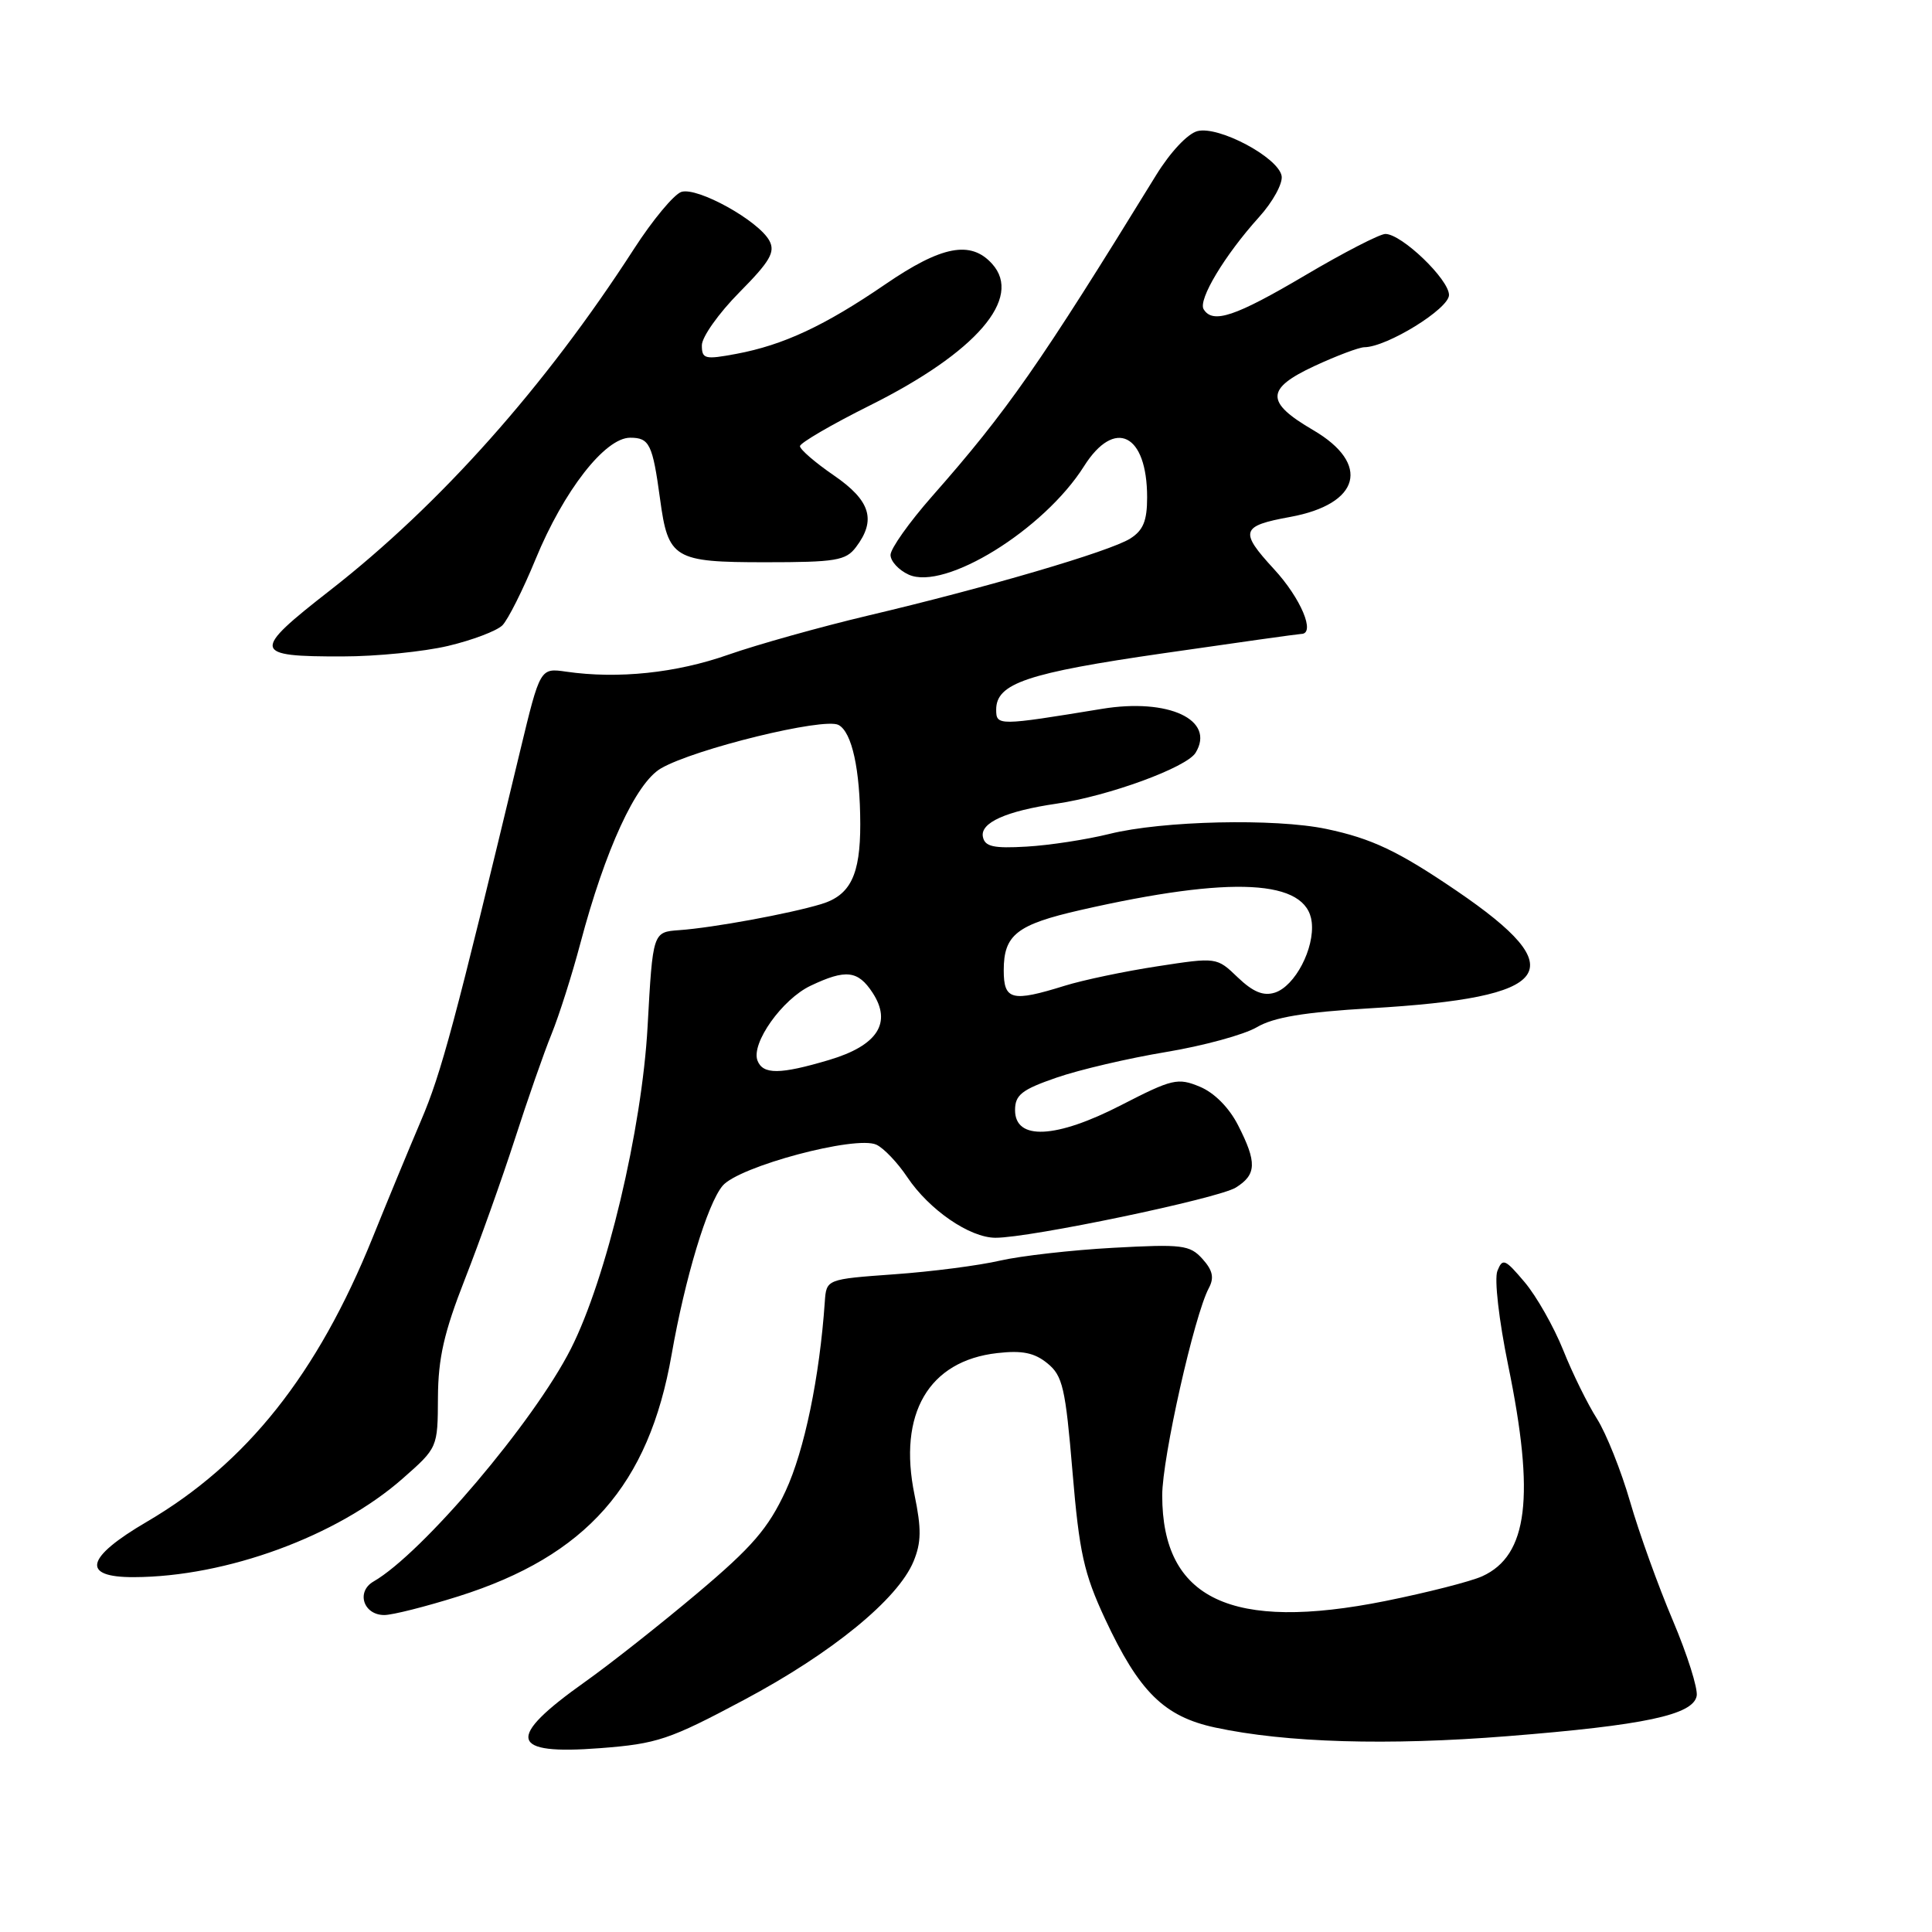 <?xml version="1.0" encoding="UTF-8" standalone="no"?>
<!DOCTYPE svg PUBLIC "-//W3C//DTD SVG 1.1//EN" "http://www.w3.org/Graphics/SVG/1.1/DTD/svg11.dtd" >
<svg xmlns="http://www.w3.org/2000/svg" xmlns:xlink="http://www.w3.org/1999/xlink" version="1.1" viewBox="0 0 256 256">
 <g >
 <path fill="currentColor"
d=" M 98.58 225.25 C 110.24 219.04 118.97 211.91 121.05 206.89 C 122.08 204.39 122.11 202.58 121.18 198.08 C 118.96 187.33 123.05 180.31 132.15 179.29 C 135.45 178.91 137.08 179.25 138.79 180.65 C 140.81 182.29 141.18 183.90 142.11 195.00 C 143.01 205.74 143.62 208.48 146.42 214.50 C 150.94 224.19 154.26 227.46 161.03 228.91 C 170.39 230.92 183.89 231.32 199.77 230.05 C 217.88 228.61 224.34 227.24 224.82 224.72 C 225.00 223.75 223.58 219.25 221.66 214.72 C 219.74 210.20 217.19 203.12 216.00 199.00 C 214.81 194.88 212.83 189.93 211.61 188.00 C 210.38 186.07 208.36 181.98 207.13 178.89 C 205.89 175.81 203.60 171.76 202.02 169.89 C 199.42 166.81 199.10 166.67 198.41 168.41 C 197.99 169.49 198.61 174.91 199.84 180.91 C 203.42 198.33 202.46 206.10 196.41 208.86 C 194.90 209.55 189.13 211.02 183.58 212.14 C 163.15 216.24 154.00 211.91 154.00 198.14 C 154.00 193.18 158.25 174.27 160.18 170.67 C 160.91 169.30 160.69 168.32 159.33 166.81 C 157.66 164.96 156.65 164.84 147.50 165.34 C 142.00 165.64 135.25 166.41 132.50 167.04 C 129.75 167.68 123.45 168.50 118.50 168.85 C 109.50 169.50 109.50 169.50 109.29 172.50 C 108.60 182.50 106.59 192.19 104.10 197.56 C 101.79 202.53 99.68 204.98 92.39 211.12 C 87.50 215.24 80.80 220.53 77.51 222.86 C 66.96 230.35 67.47 232.57 79.53 231.64 C 87.09 231.06 88.69 230.52 98.58 225.25 Z  M 60.75 211.52 C 77.71 206.16 85.97 196.79 88.99 179.50 C 90.77 169.35 93.72 159.56 95.74 157.13 C 97.87 154.56 113.41 150.41 116.13 151.68 C 117.10 152.13 118.94 154.06 120.22 155.98 C 123.12 160.31 128.48 164.00 131.90 164.01 C 136.46 164.03 161.41 158.81 163.75 157.36 C 166.51 155.64 166.57 154.03 164.05 149.10 C 162.86 146.76 160.89 144.78 158.97 143.99 C 156.06 142.78 155.32 142.96 148.59 146.42 C 139.91 150.89 134.50 151.14 134.50 147.10 C 134.50 145.08 135.39 144.38 140.00 142.79 C 143.03 141.74 149.55 140.22 154.49 139.40 C 159.44 138.58 164.86 137.10 166.54 136.11 C 168.78 134.79 172.80 134.12 181.61 133.60 C 205.97 132.18 208.57 128.63 193.00 118.03 C 185.27 112.77 181.77 111.11 175.75 109.84 C 168.95 108.41 154.01 108.75 147.00 110.50 C 143.97 111.25 139.04 112.01 136.03 112.18 C 131.64 112.44 130.50 112.18 130.24 110.89 C 129.85 109.02 133.31 107.47 140.00 106.49 C 146.90 105.48 157.22 101.70 158.42 99.75 C 161.09 95.39 154.85 92.47 146.00 93.93 C 132.27 96.18 132.00 96.19 132.00 94.03 C 132.00 90.55 136.08 89.17 154.17 86.56 C 163.89 85.15 172.10 84.00 172.42 84.00 C 174.36 84.00 172.38 79.28 168.81 75.41 C 164.20 70.40 164.42 69.69 170.94 68.50 C 180.25 66.80 181.67 61.47 174.00 56.99 C 167.66 53.29 167.69 51.52 174.17 48.50 C 177.10 47.14 180.08 46.02 180.78 46.01 C 183.78 45.99 192.00 40.91 192.00 39.09 C 192.00 37.02 185.73 31.00 183.57 31.00 C 182.83 31.00 178.03 33.47 172.91 36.50 C 163.68 41.95 160.70 42.95 159.49 40.98 C 158.72 39.74 162.28 33.81 166.81 28.79 C 168.66 26.75 170.01 24.28 169.82 23.30 C 169.35 20.84 161.49 16.66 158.68 17.37 C 157.38 17.69 155.07 20.16 153.19 23.21 C 137.73 48.35 133.48 54.44 123.51 65.76 C 120.48 69.20 118.00 72.70 118.00 73.53 C 118.00 74.36 119.08 75.54 120.40 76.14 C 125.18 78.32 138.32 70.20 143.63 61.79 C 147.70 55.34 152.00 57.46 152.00 65.91 C 152.00 69.02 151.48 70.28 149.75 71.37 C 147.04 73.07 130.74 77.86 115.01 81.57 C 108.69 83.07 100.37 85.40 96.51 86.75 C 89.62 89.18 81.88 89.99 75.03 89.00 C 71.57 88.50 71.57 88.50 68.92 99.50 C 60.23 135.67 58.49 142.17 55.78 148.50 C 54.14 152.35 51.26 159.32 49.38 163.98 C 42.07 182.08 32.68 193.90 19.46 201.64 C 11.30 206.41 10.70 209.01 17.75 208.98 C 30.00 208.94 44.68 203.55 53.34 195.93 C 58.00 191.83 58.00 191.83 58.03 185.17 C 58.06 179.95 58.84 176.54 61.60 169.50 C 63.54 164.55 66.51 156.22 68.20 151.00 C 69.88 145.78 72.08 139.47 73.09 137.00 C 74.09 134.53 75.81 129.12 76.90 125.00 C 80.19 112.58 84.25 103.76 87.57 101.82 C 92.00 99.24 109.19 95.03 111.11 96.06 C 112.89 97.01 113.97 101.96 113.99 109.18 C 114.00 115.93 112.69 118.63 108.81 119.80 C 104.56 121.08 94.50 122.93 90.00 123.25 C 86.50 123.50 86.50 123.50 85.81 136.00 C 85.06 149.67 80.36 169.42 75.64 178.73 C 70.75 188.38 55.92 205.87 49.49 209.56 C 47.16 210.91 48.15 214.00 50.92 214.00 C 52.01 214.00 56.43 212.88 60.75 211.52 Z  M 59.36 85.59 C 62.58 84.83 65.82 83.60 66.57 82.86 C 67.31 82.11 69.29 78.17 70.97 74.09 C 74.70 65.02 80.17 58.00 83.50 58.00 C 86.06 58.00 86.47 58.85 87.46 66.11 C 88.53 74.04 89.29 74.50 101.38 74.50 C 110.74 74.50 112.08 74.28 113.42 72.50 C 116.14 68.91 115.35 66.33 110.50 63.00 C 108.02 61.30 106.00 59.55 106.00 59.12 C 106.00 58.70 110.16 56.27 115.25 53.73 C 129.35 46.70 135.57 39.50 131.46 34.96 C 128.63 31.82 124.77 32.56 117.31 37.67 C 109.27 43.17 103.81 45.72 97.56 46.89 C 93.39 47.67 93.00 47.57 93.00 45.75 C 93.00 44.66 95.23 41.51 97.96 38.75 C 102.03 34.64 102.75 33.40 101.95 31.90 C 100.52 29.24 92.40 24.74 90.28 25.43 C 89.30 25.76 86.47 29.16 84.00 32.99 C 72.22 51.24 58.35 66.82 43.75 78.21 C 33.27 86.38 33.38 87.01 45.42 86.98 C 49.86 86.98 56.14 86.35 59.36 85.59 Z  M 100.37 140.53 C 99.50 138.24 103.65 132.39 107.42 130.61 C 112.07 128.40 113.68 128.58 115.62 131.54 C 118.23 135.53 116.28 138.54 109.86 140.45 C 103.34 142.39 101.09 142.40 100.37 140.53 Z  M 133.00 128.57 C 133.00 123.86 134.73 122.51 143.20 120.58 C 163.28 116.01 173.16 116.53 173.81 122.18 C 174.21 125.67 171.59 130.68 168.92 131.53 C 167.40 132.01 166.03 131.44 164.01 129.51 C 161.22 126.83 161.22 126.83 153.36 128.04 C 149.04 128.70 143.51 129.86 141.07 130.62 C 134.07 132.80 133.00 132.53 133.00 128.57 Z "/>
</g>
</svg>